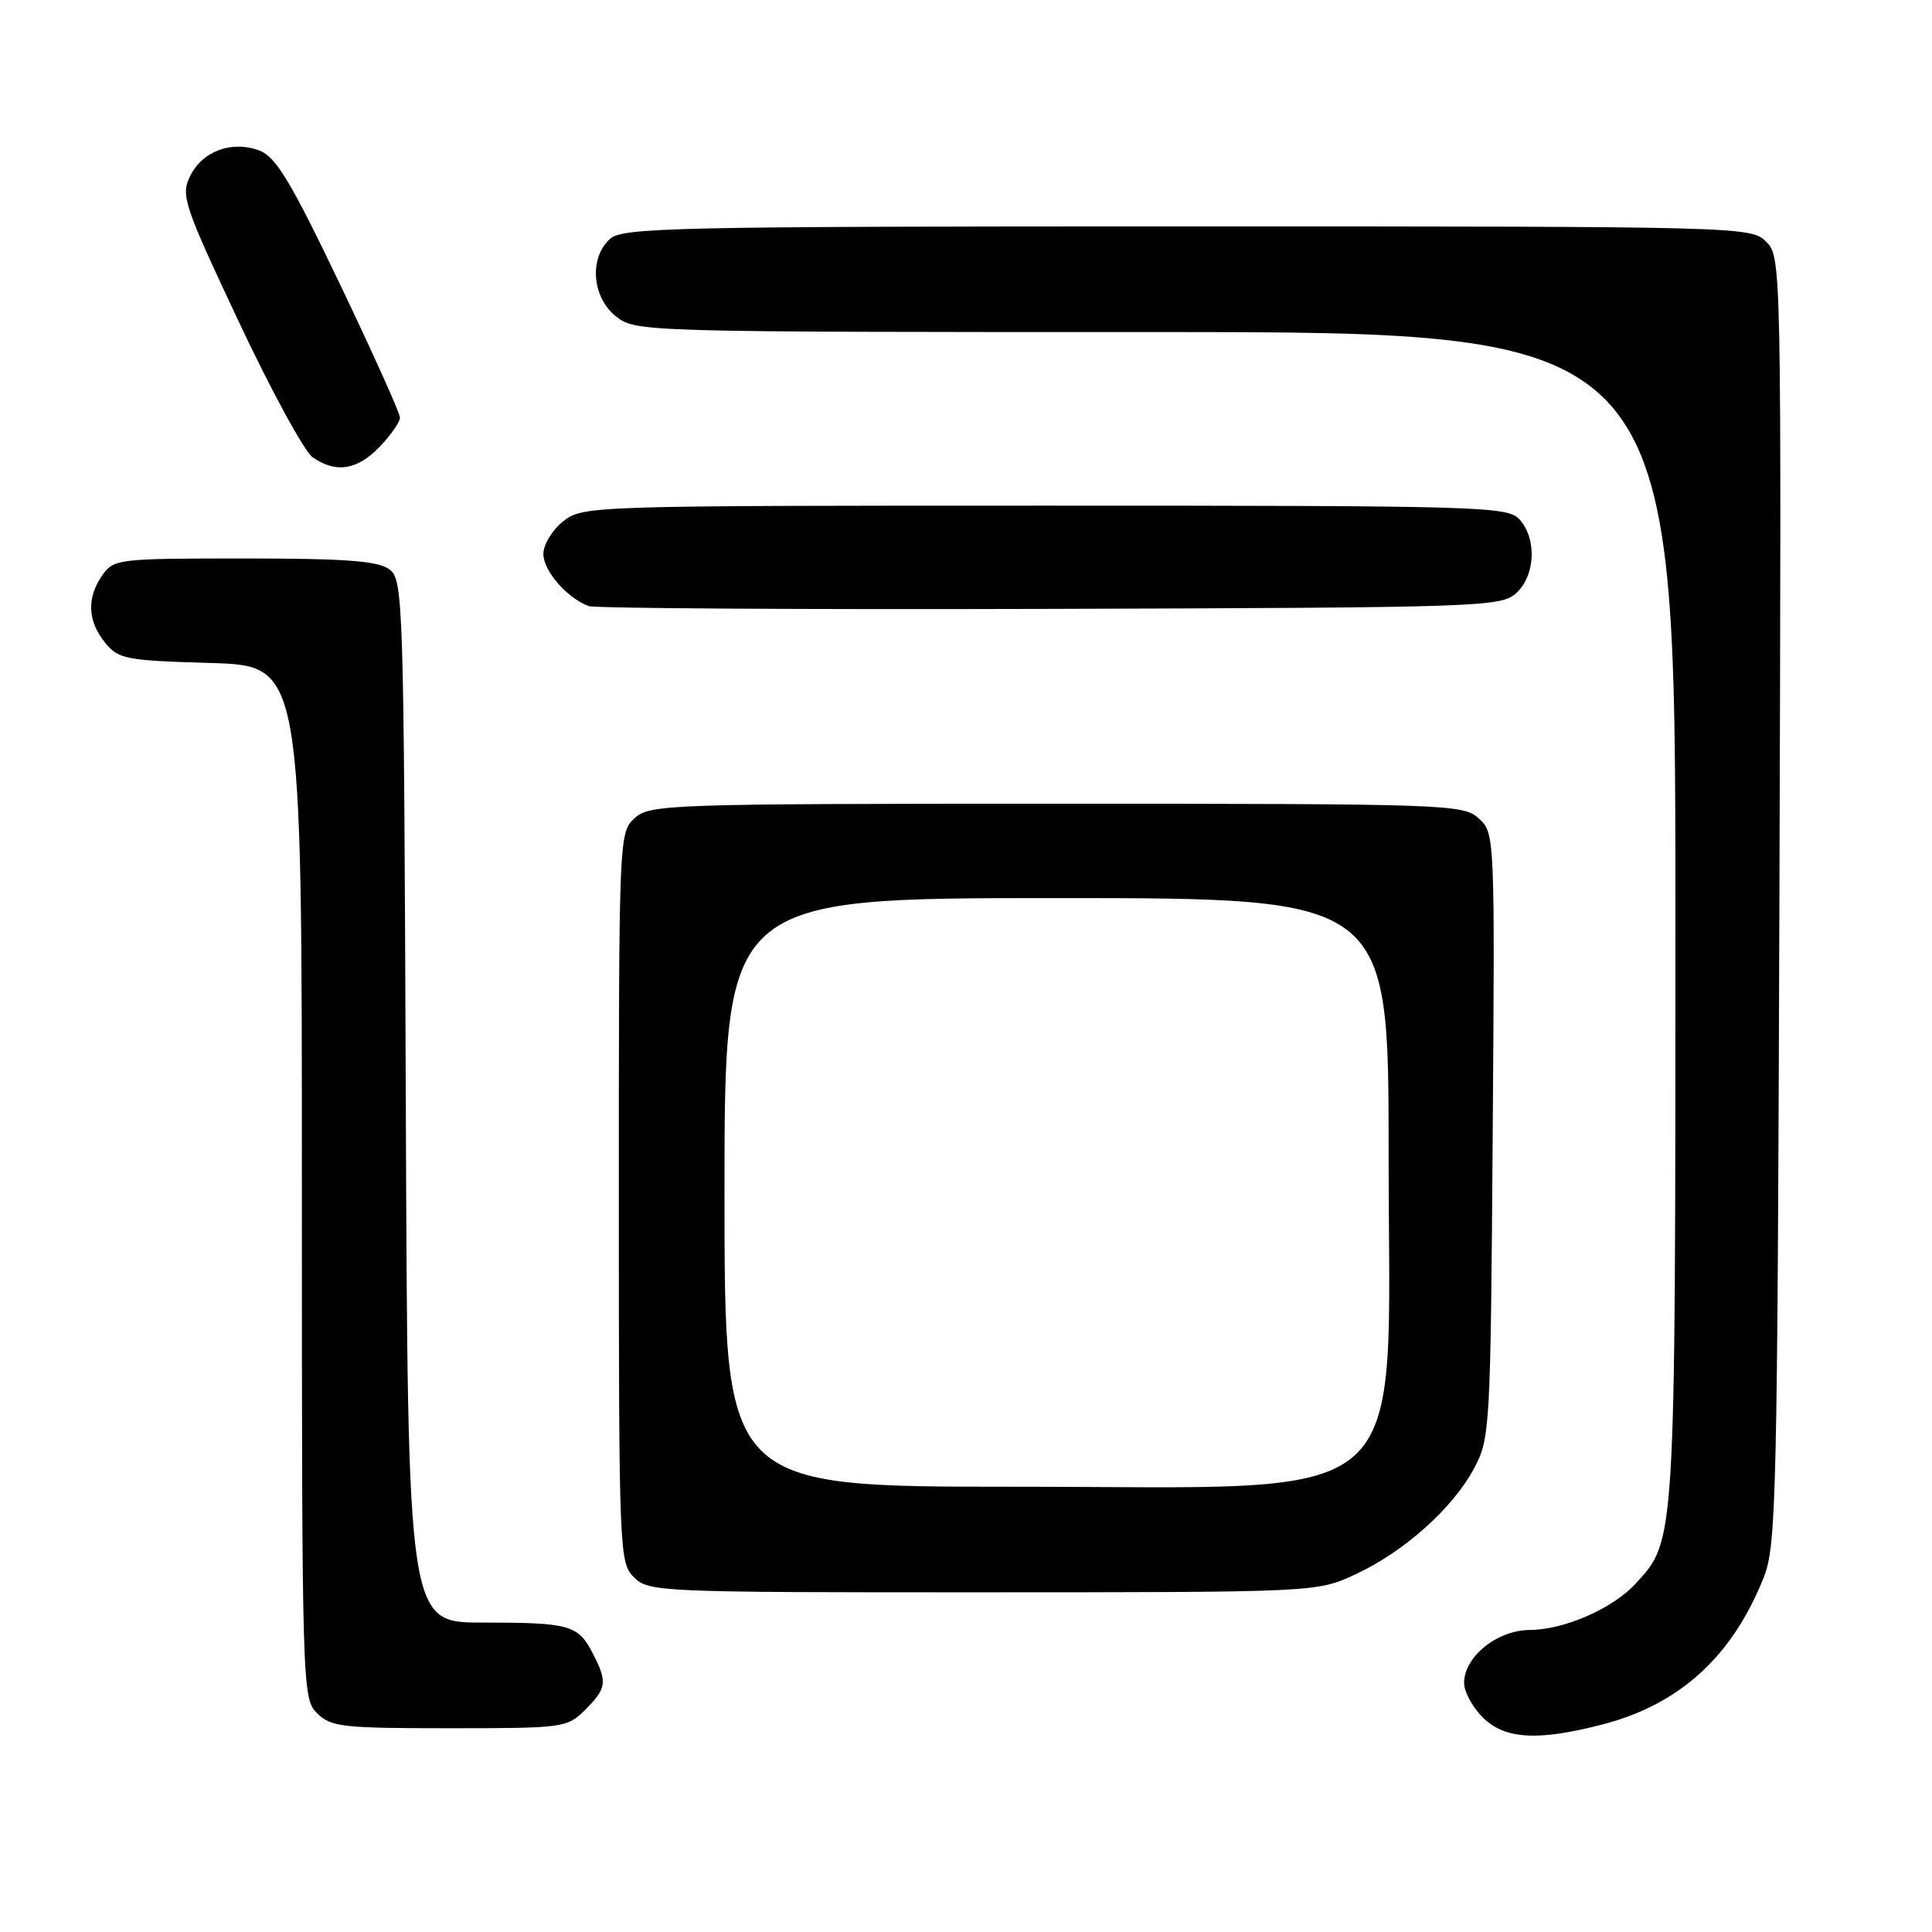 <?xml version="1.0" encoding="UTF-8" standalone="no"?>
<!DOCTYPE svg PUBLIC "-//W3C//DTD SVG 1.1//EN" "http://www.w3.org/Graphics/SVG/1.1/DTD/svg11.dtd" >
<svg xmlns="http://www.w3.org/2000/svg" xmlns:xlink="http://www.w3.org/1999/xlink" version="1.1" viewBox="0 0 256 256">
 <g >
 <path fill="currentColor"
d=" M 212.37 228.49 C 222.59 225.83 229.54 219.49 233.71 209.00 C 235.37 204.82 235.52 198.46 235.78 119.28 C 236.05 34.82 236.04 34.04 234.03 32.03 C 232.03 30.03 231.00 30.00 157.33 30.00 C 89.25 30.00 82.50 30.15 80.83 31.65 C 78.03 34.19 78.44 39.41 81.63 41.93 C 84.24 43.98 84.98 44.00 153.13 44.00 C 222.00 44.00 222.00 44.00 222.00 121.37 C 222.00 204.94 222.05 204.05 216.72 209.85 C 213.68 213.15 207.28 215.95 202.70 215.98 C 198.38 216.00 194.00 219.53 194.00 223.00 C 194.00 224.15 195.10 226.20 196.45 227.55 C 199.38 230.47 203.77 230.73 212.37 228.49 Z  M 77.55 226.55 C 80.40 223.69 80.51 222.89 78.54 219.07 C 76.59 215.30 75.50 215.00 63.94 215.00 C 54.04 215.00 54.04 215.00 53.77 145.92 C 53.51 78.85 53.44 76.80 51.56 75.42 C 50.06 74.32 45.69 74.00 32.37 74.00 C 15.67 74.00 15.06 74.07 13.56 76.22 C 11.47 79.20 11.59 82.28 13.91 85.14 C 15.69 87.34 16.63 87.52 27.91 87.85 C 40.00 88.21 40.00 88.21 40.00 156.61 C 40.00 223.67 40.04 225.04 42.00 227.00 C 43.83 228.83 45.33 229.00 59.55 229.00 C 74.72 229.00 75.15 228.94 77.55 226.55 Z  M 179.64 208.59 C 186.08 205.59 192.49 199.86 195.32 194.57 C 197.44 190.61 197.51 189.39 197.79 150.44 C 198.08 110.56 198.07 110.38 195.94 108.44 C 193.87 106.57 191.86 106.50 140.00 106.50 C 88.51 106.50 86.12 106.58 84.10 108.40 C 82.02 110.29 82.00 110.78 82.00 158.65 C 82.00 205.67 82.06 207.06 84.00 209.00 C 85.94 210.94 87.33 211.00 130.25 210.99 C 174.50 210.98 174.50 210.98 179.64 208.59 Z  M 200.90 78.60 C 203.44 76.29 203.67 71.40 201.35 68.83 C 199.78 67.10 196.51 67.00 138.48 67.00 C 78.07 67.00 77.24 67.03 74.63 69.07 C 73.18 70.22 72.00 72.16 72.00 73.40 C 72.00 75.64 75.12 79.23 78.00 80.31 C 78.83 80.61 106.34 80.78 139.15 80.68 C 196.26 80.51 198.88 80.42 200.90 78.60 Z  M 50.31 59.20 C 51.79 57.65 53.00 55.91 53.00 55.33 C 53.00 54.75 49.41 46.78 45.03 37.62 C 38.52 24.03 36.57 20.79 34.38 19.95 C 30.73 18.57 26.80 20.02 25.18 23.36 C 23.94 25.90 24.36 27.16 31.64 42.63 C 35.92 51.73 40.32 59.81 41.43 60.59 C 44.50 62.74 47.35 62.29 50.31 59.20 Z  M 96.00 158.00 C 96.00 119.00 96.00 119.00 140.00 119.00 C 184.00 119.00 184.00 119.00 184.00 152.85 C 184.00 200.86 188.35 197.00 134.25 197.00 C 96.00 197.00 96.00 197.00 96.00 158.00 Z "/>
</g>
</svg>